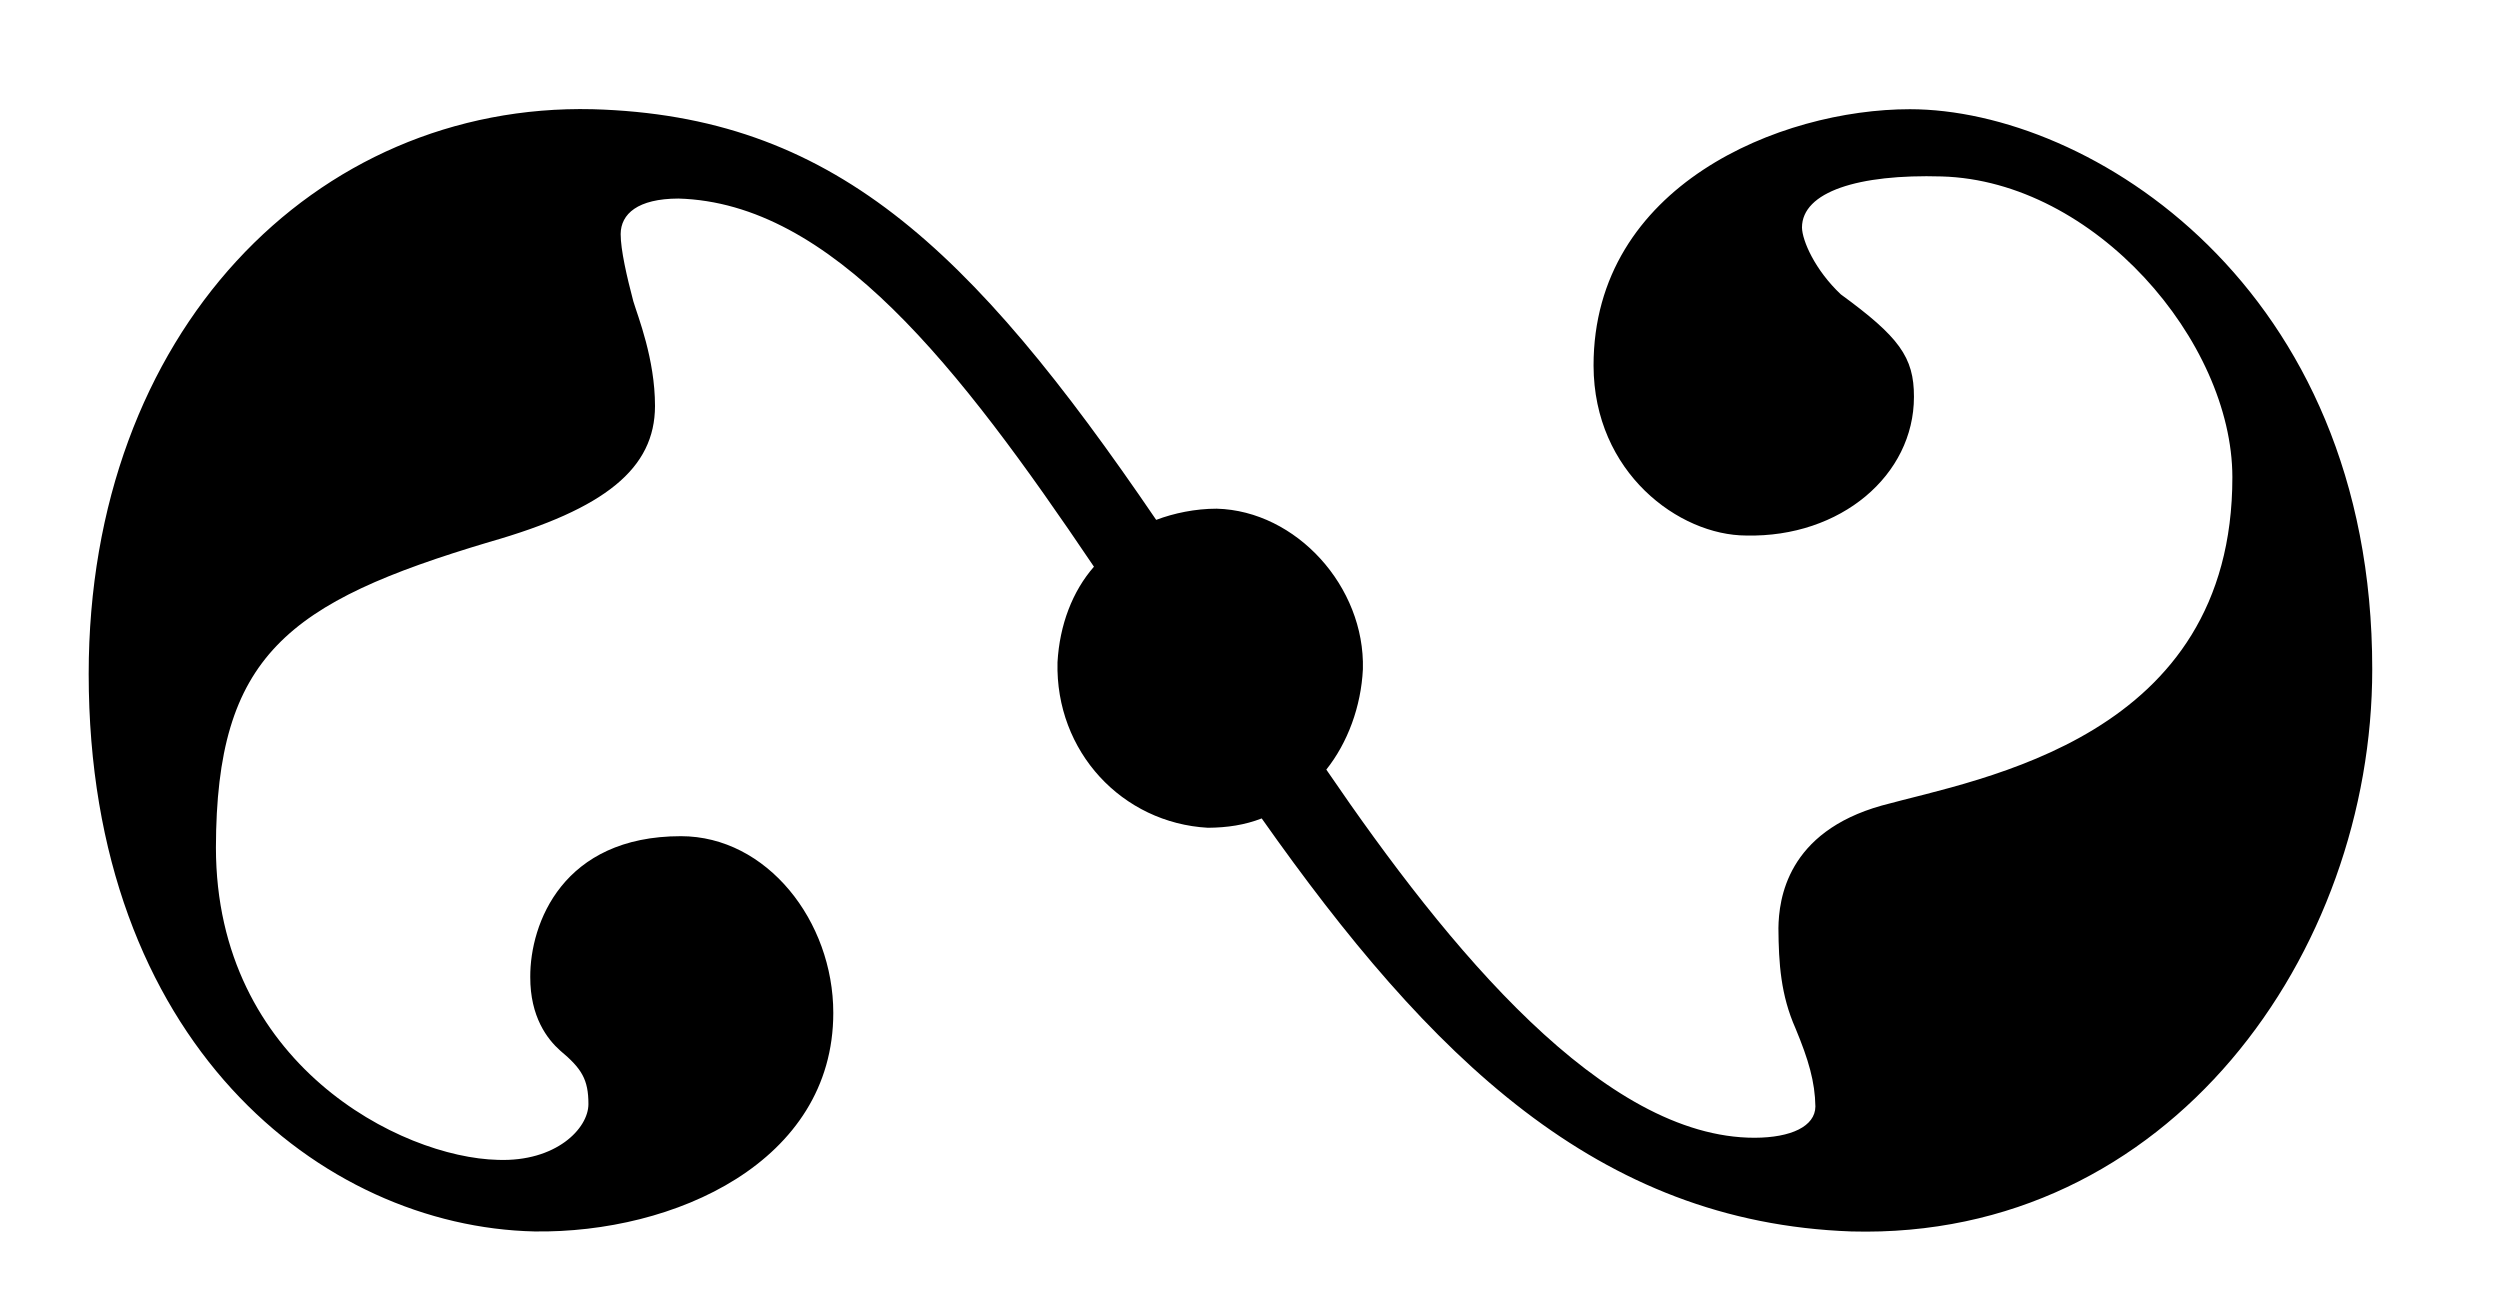 <?xml version="1.0" encoding="utf-8"?>
<!-- Generator: Adobe Illustrator 12.0.0, SVG Export Plug-In  -->
<!DOCTYPE svg PUBLIC "-//W3C//DTD SVG 1.1//EN" "http://www.w3.org/Graphics/SVG/1.1/DTD/svg11.dtd">
<svg  version="1.1" xmlns="http://www.w3.org/2000/svg" xmlns:xlink="http://www.w3.org/1999/xlink" xmlns:a="http://ns.adobe.com/AdobeSVGViewerExtensions/3.0/"
	 width="19" height="10" viewBox="-0.674 -0.829 19 10" enable-background="new -0.674 -0.829 19 10" xml:space="preserve">
<defs>
</defs>
<path d="M13.396,8.53c-1.93-0.069-3.202-1.325-4.481-3.139c-0.129,0.05-0.262,0.07-0.409,0.071c-0.651-0.036-1.16-0.578-1.143-1.258
	C7.379,3.92,7.477,3.664,7.64,3.478C6.611,1.952,5.645,0.713,4.482,0.68c-0.31,0.001-0.438,0.117-0.439,0.27
	c0,0.12,0.047,0.324,0.096,0.51c0.035,0.117,0.165,0.438,0.165,0.797C4.303,2.731,3.927,3.038,3.045,3.29
	C1.507,3.749,0.97,4.155,0.967,5.613C0.968,7.257,2.373,7.969,3.11,7.986c0.441,0.016,0.688-0.238,0.688-0.424
	C3.798,7.375,3.747,7.292,3.584,7.156C3.486,7.069,3.355,6.9,3.356,6.596C3.354,6.19,3.602,5.526,4.501,5.526
	c0.654,0,1.158,0.646,1.158,1.343c0,1.135-1.21,1.676-2.271,1.661C1.77,8.494,0,7.09,0,4.293c0-2.597,1.72-4.341,3.83-4.292
	c1.813,0.051,2.863,1.035,4.283,3.121c0.135-0.051,0.297-0.085,0.46-0.085c0.605,0.016,1.128,0.593,1.111,1.22
	C9.67,4.542,9.568,4.816,9.406,5.02c0.936,1.373,2.111,2.799,3.256,2.798c0.277-0.001,0.459-0.087,0.461-0.237
	c-0.003-0.188-0.052-0.356-0.151-0.594c-0.112-0.253-0.128-0.492-0.13-0.762c0.003-0.221,0.065-0.73,0.786-0.932
	c0.753-0.207,2.665-0.51,2.664-2.496c-0.001-1.032-1.047-2.252-2.209-2.285c-0.635-0.019-1.061,0.117-1.062,0.388
	c0.002,0.101,0.099,0.323,0.295,0.508c0.441,0.322,0.557,0.476,0.556,0.779c0,0.595-0.556,1.07-1.275,1.054
	c-0.509-0.001-1.158-0.477-1.16-1.291c-0.001-1.371,1.422-1.949,2.404-1.949c1.358,0,3.516,1.339,3.514,4.256
	C17.356,6.408,15.818,8.596,13.396,8.53z"/>
</svg>
